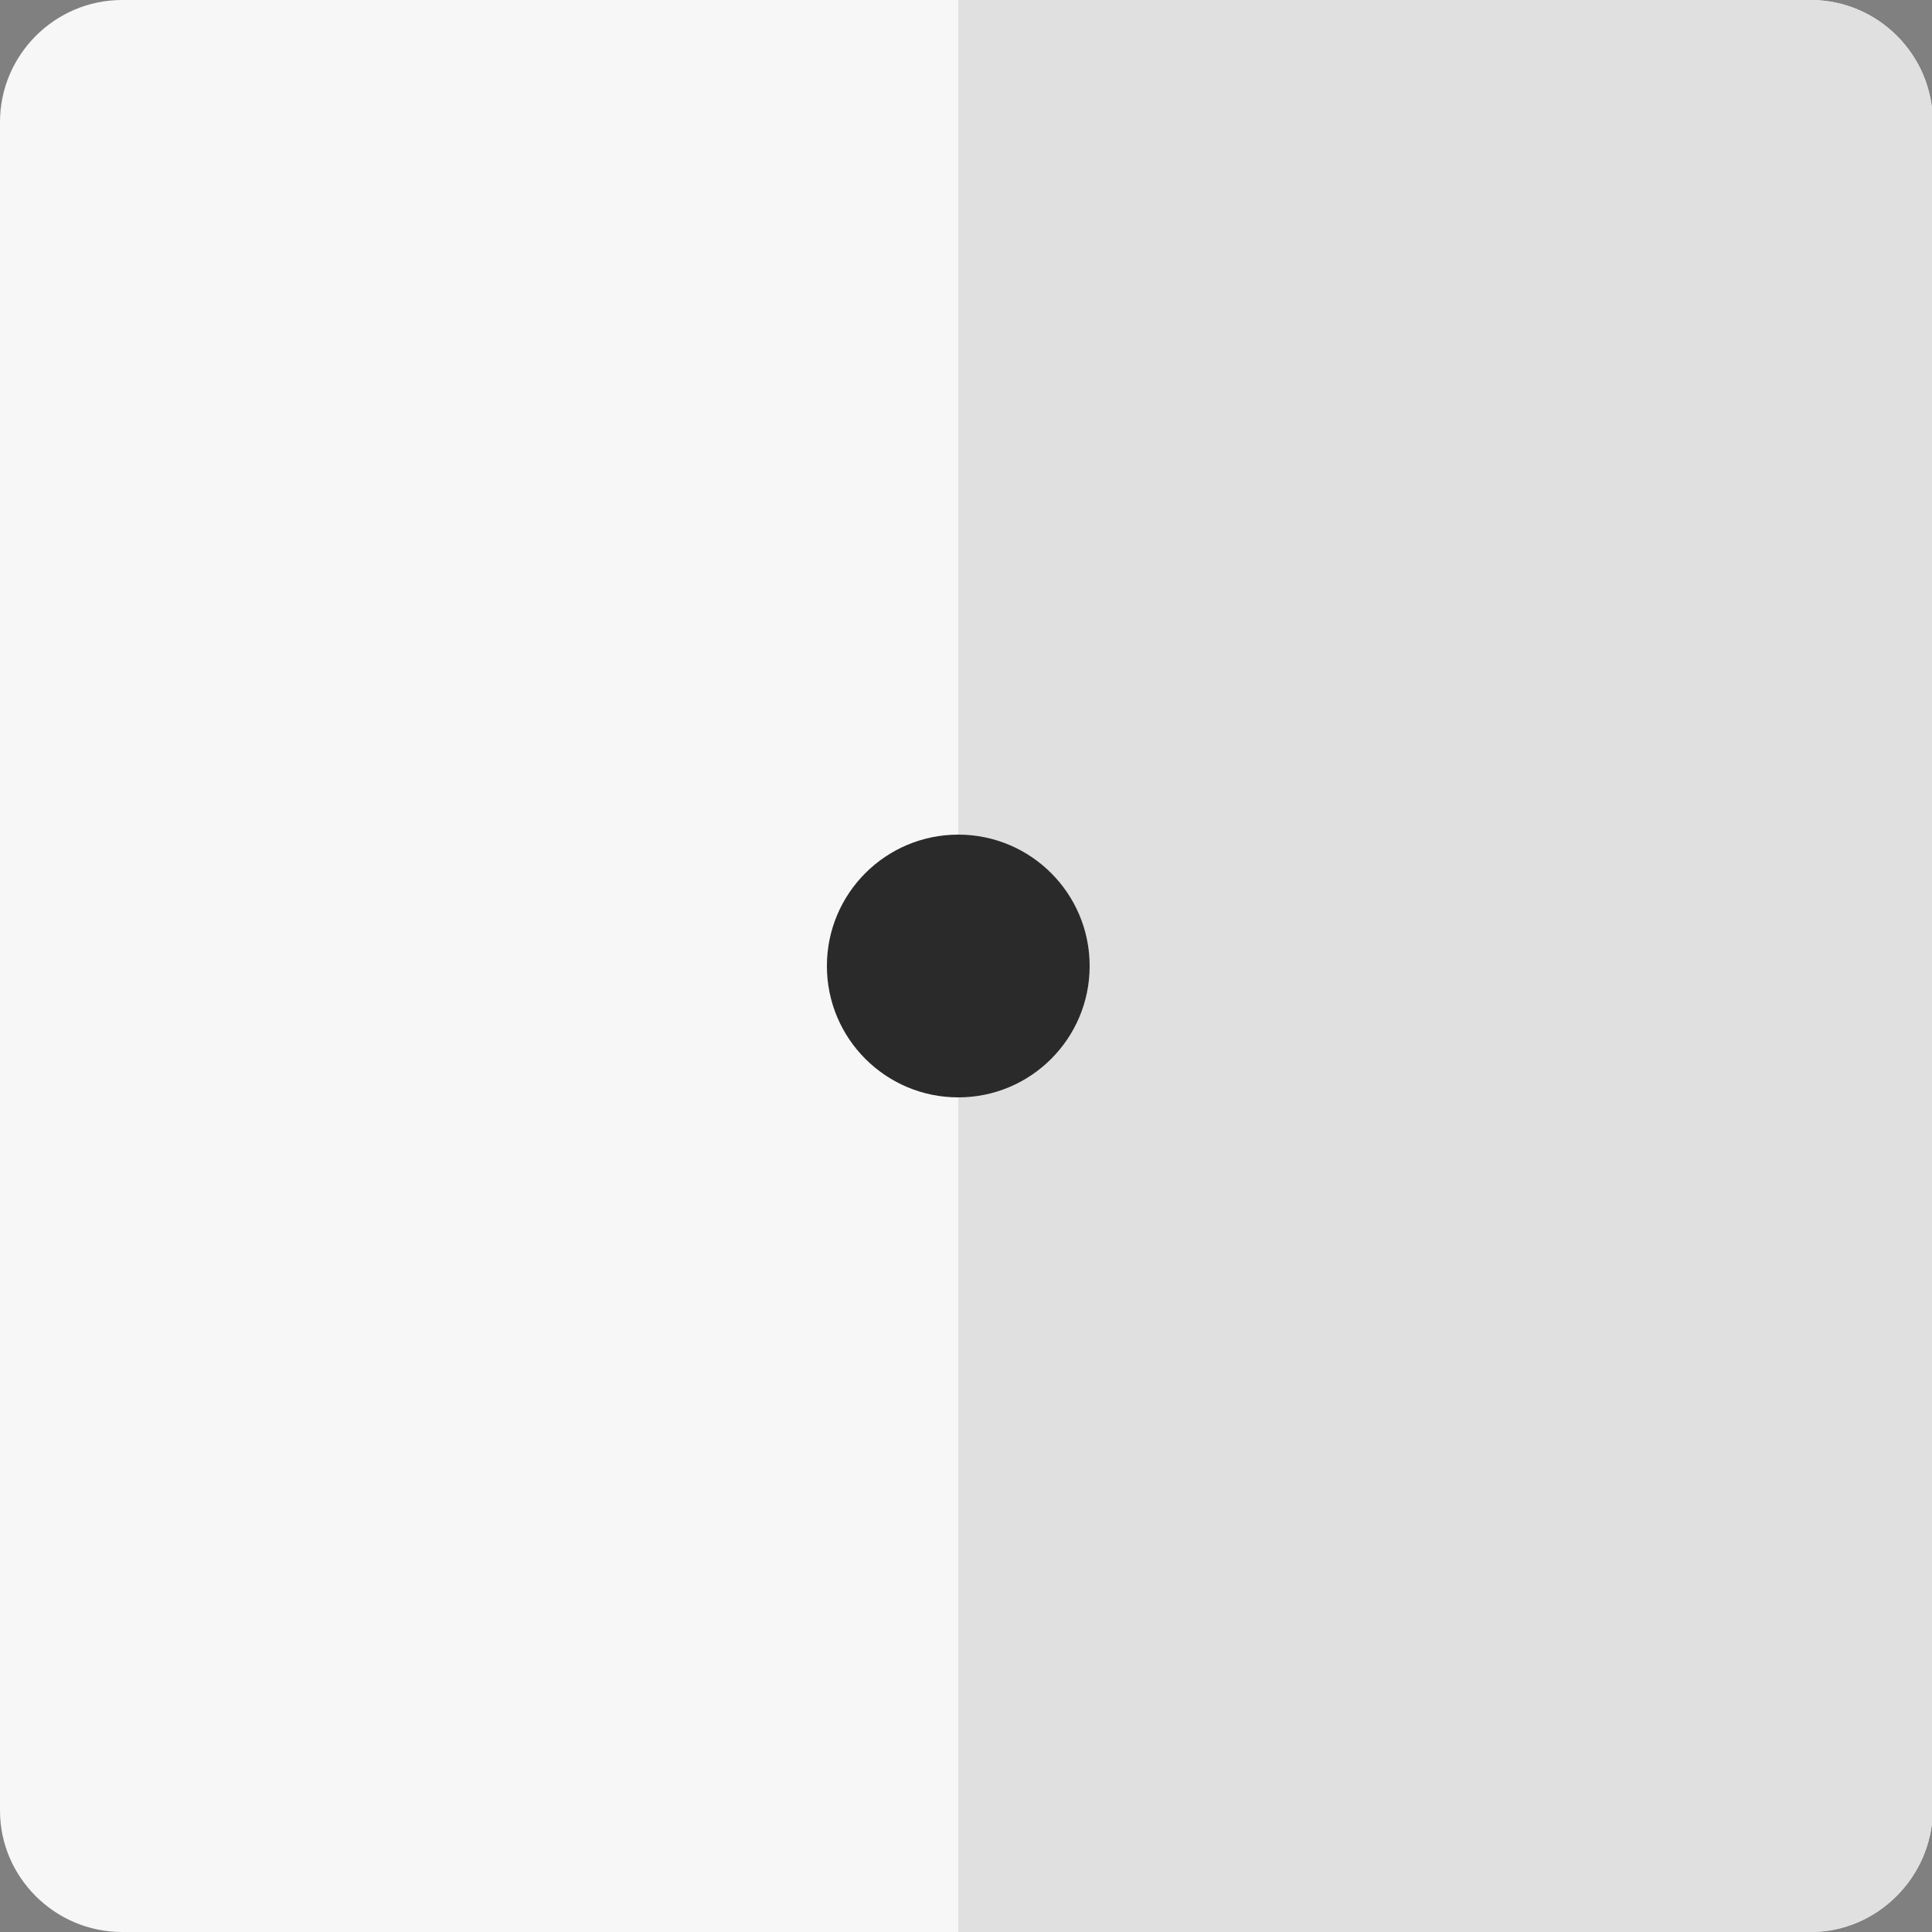 <?xml version="1.0" encoding="utf-8"?>
<!-- Generator: Adobe Illustrator 21.1.0, SVG Export Plug-In . SVG Version: 6.00 Build 0)  -->
<svg version="1.1" id="Camada_1" xmlns="http://www.w3.org/2000/svg" xmlns:xlink="http://www.w3.org/1999/xlink" x="0px" y="0px"
	 viewBox="0 0 250 250" style="enable-background:new 0 0 250 250;" xml:space="preserve">
<rect x="0" y="0" width="250" height="250" fill="#808080" stroke="none"/>
<style type="text/css">
	.st0{fill:#F7F7F7;}
	.st1{fill:#E0E0E0;}
	.st2{fill:#2A2A2A;}
</style>
<g>
	<path class="st0" d="M234.3,250H15.8C7.1,250,0,242.9,0,234.3V15.8C0,7.1,7.1,0,15.8,0h218.5c8.7,0,15.8,7.1,15.8,15.8v218.5
		C250,242.9,242.9,250,234.3,250z"/>
</g>
<g>
	<path class="st1" d="M234.3,250H124V0h110.3c8.7,0,15.8,7.1,15.8,15.8v218.5C250,242.9,242.9,250,234.3,250z"/>
</g>
<circle class="st2" cx="124" cy="125" r="17"/>
</svg>
